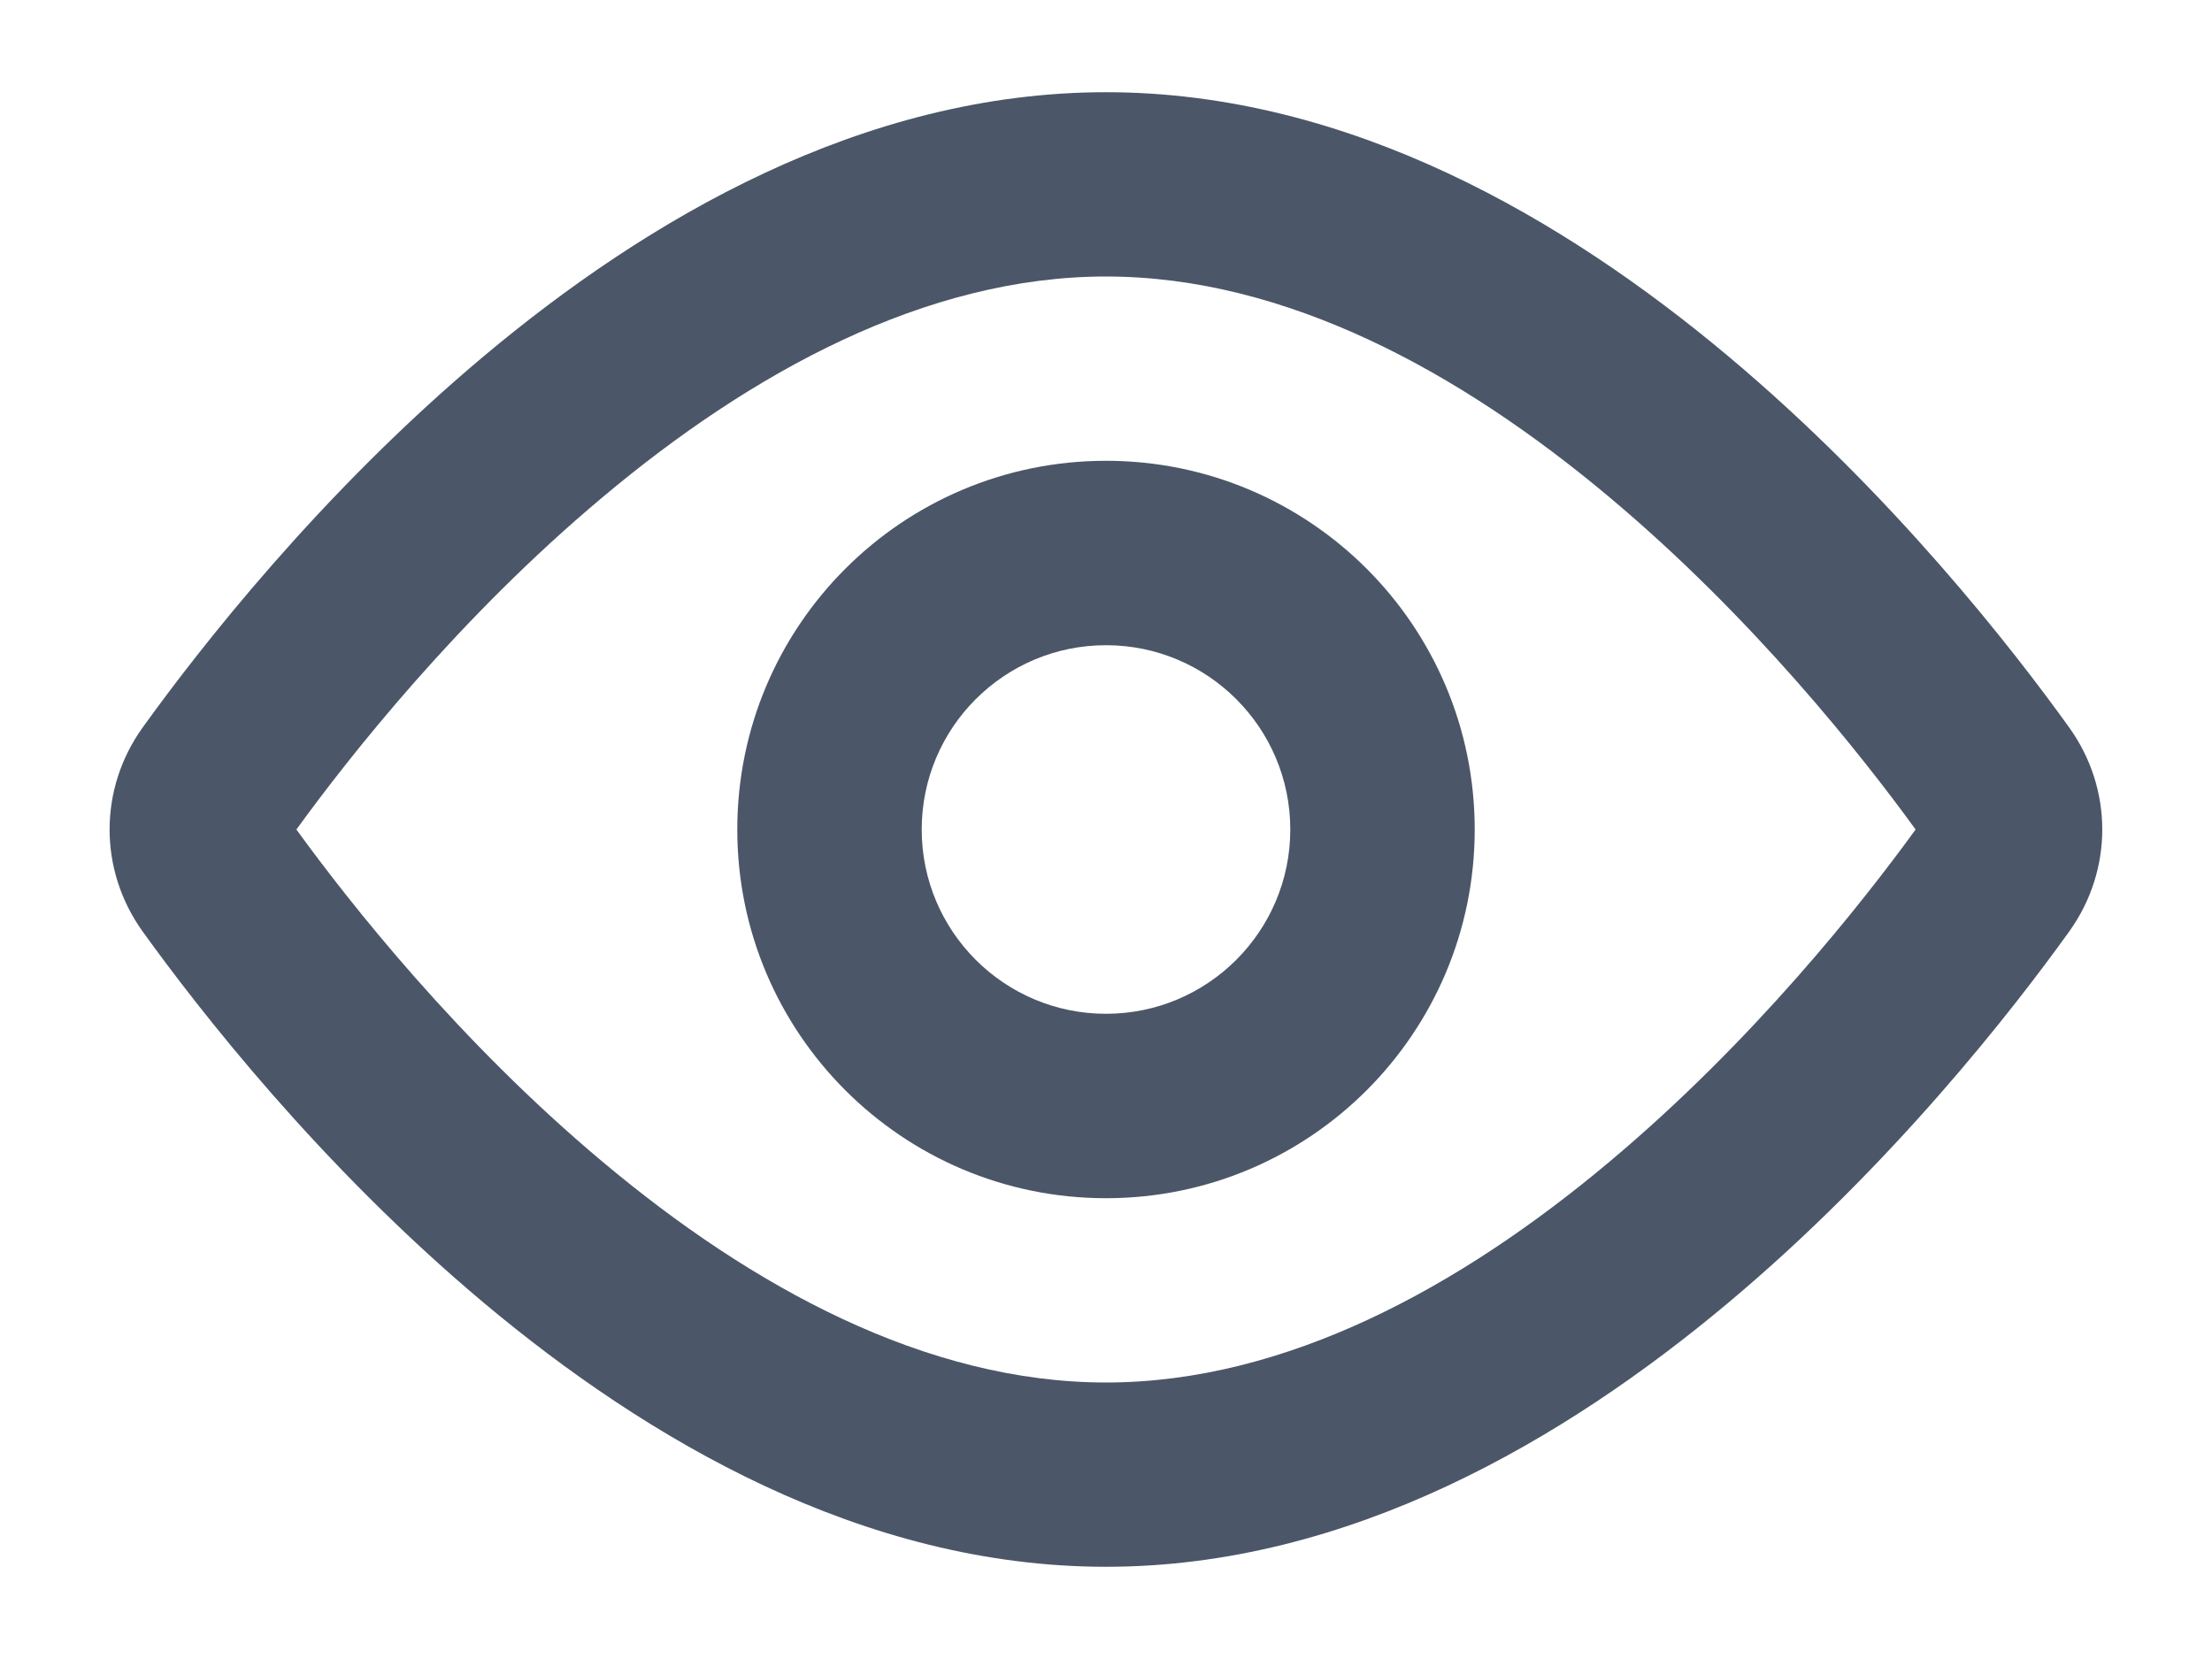 <svg width="16" height="12" viewBox="0 0 16 12" fill="none" xmlns="http://www.w3.org/2000/svg">
<path fill-rule="evenodd" clip-rule="evenodd" d="M2.144 6C2.529 6.531 3.318 7.532 4.358 8.403C5.435 9.307 6.697 10 8 10C9.303 10 10.565 9.307 11.642 8.403C12.681 7.532 13.471 6.531 13.856 6C13.471 5.469 12.681 4.468 11.642 3.597C10.565 2.693 9.303 2 8 2C6.697 2 5.435 2.693 4.358 3.597C3.318 4.468 2.529 5.469 2.144 6ZM3.501 2.575C4.676 1.59 6.237 0.667 8 0.667C9.762 0.667 11.324 1.59 12.499 2.575C13.685 3.569 14.562 4.698 14.967 5.262C15.286 5.706 15.286 6.294 14.967 6.738C14.562 7.302 13.685 8.431 12.499 9.425C11.324 10.409 9.762 11.333 8 11.333C6.237 11.333 4.676 10.409 3.501 9.425C2.315 8.431 1.438 7.302 1.032 6.738C0.713 6.294 0.713 5.706 1.032 5.262C1.438 4.698 2.315 3.569 3.501 2.575Z" fill="#4B5768"/>
<path fill-rule="evenodd" clip-rule="evenodd" d="M8 7.333C8.736 7.333 9.333 6.736 9.333 6C9.333 5.264 8.736 4.667 8 4.667C7.264 4.667 6.667 5.264 6.667 6C6.667 6.736 7.264 7.333 8 7.333ZM8 8.667C9.473 8.667 10.667 7.473 10.667 6C10.667 4.527 9.473 3.333 8 3.333C6.527 3.333 5.333 4.527 5.333 6C5.333 7.473 6.527 8.667 8 8.667Z" fill="#4B5768"/>
</svg>

